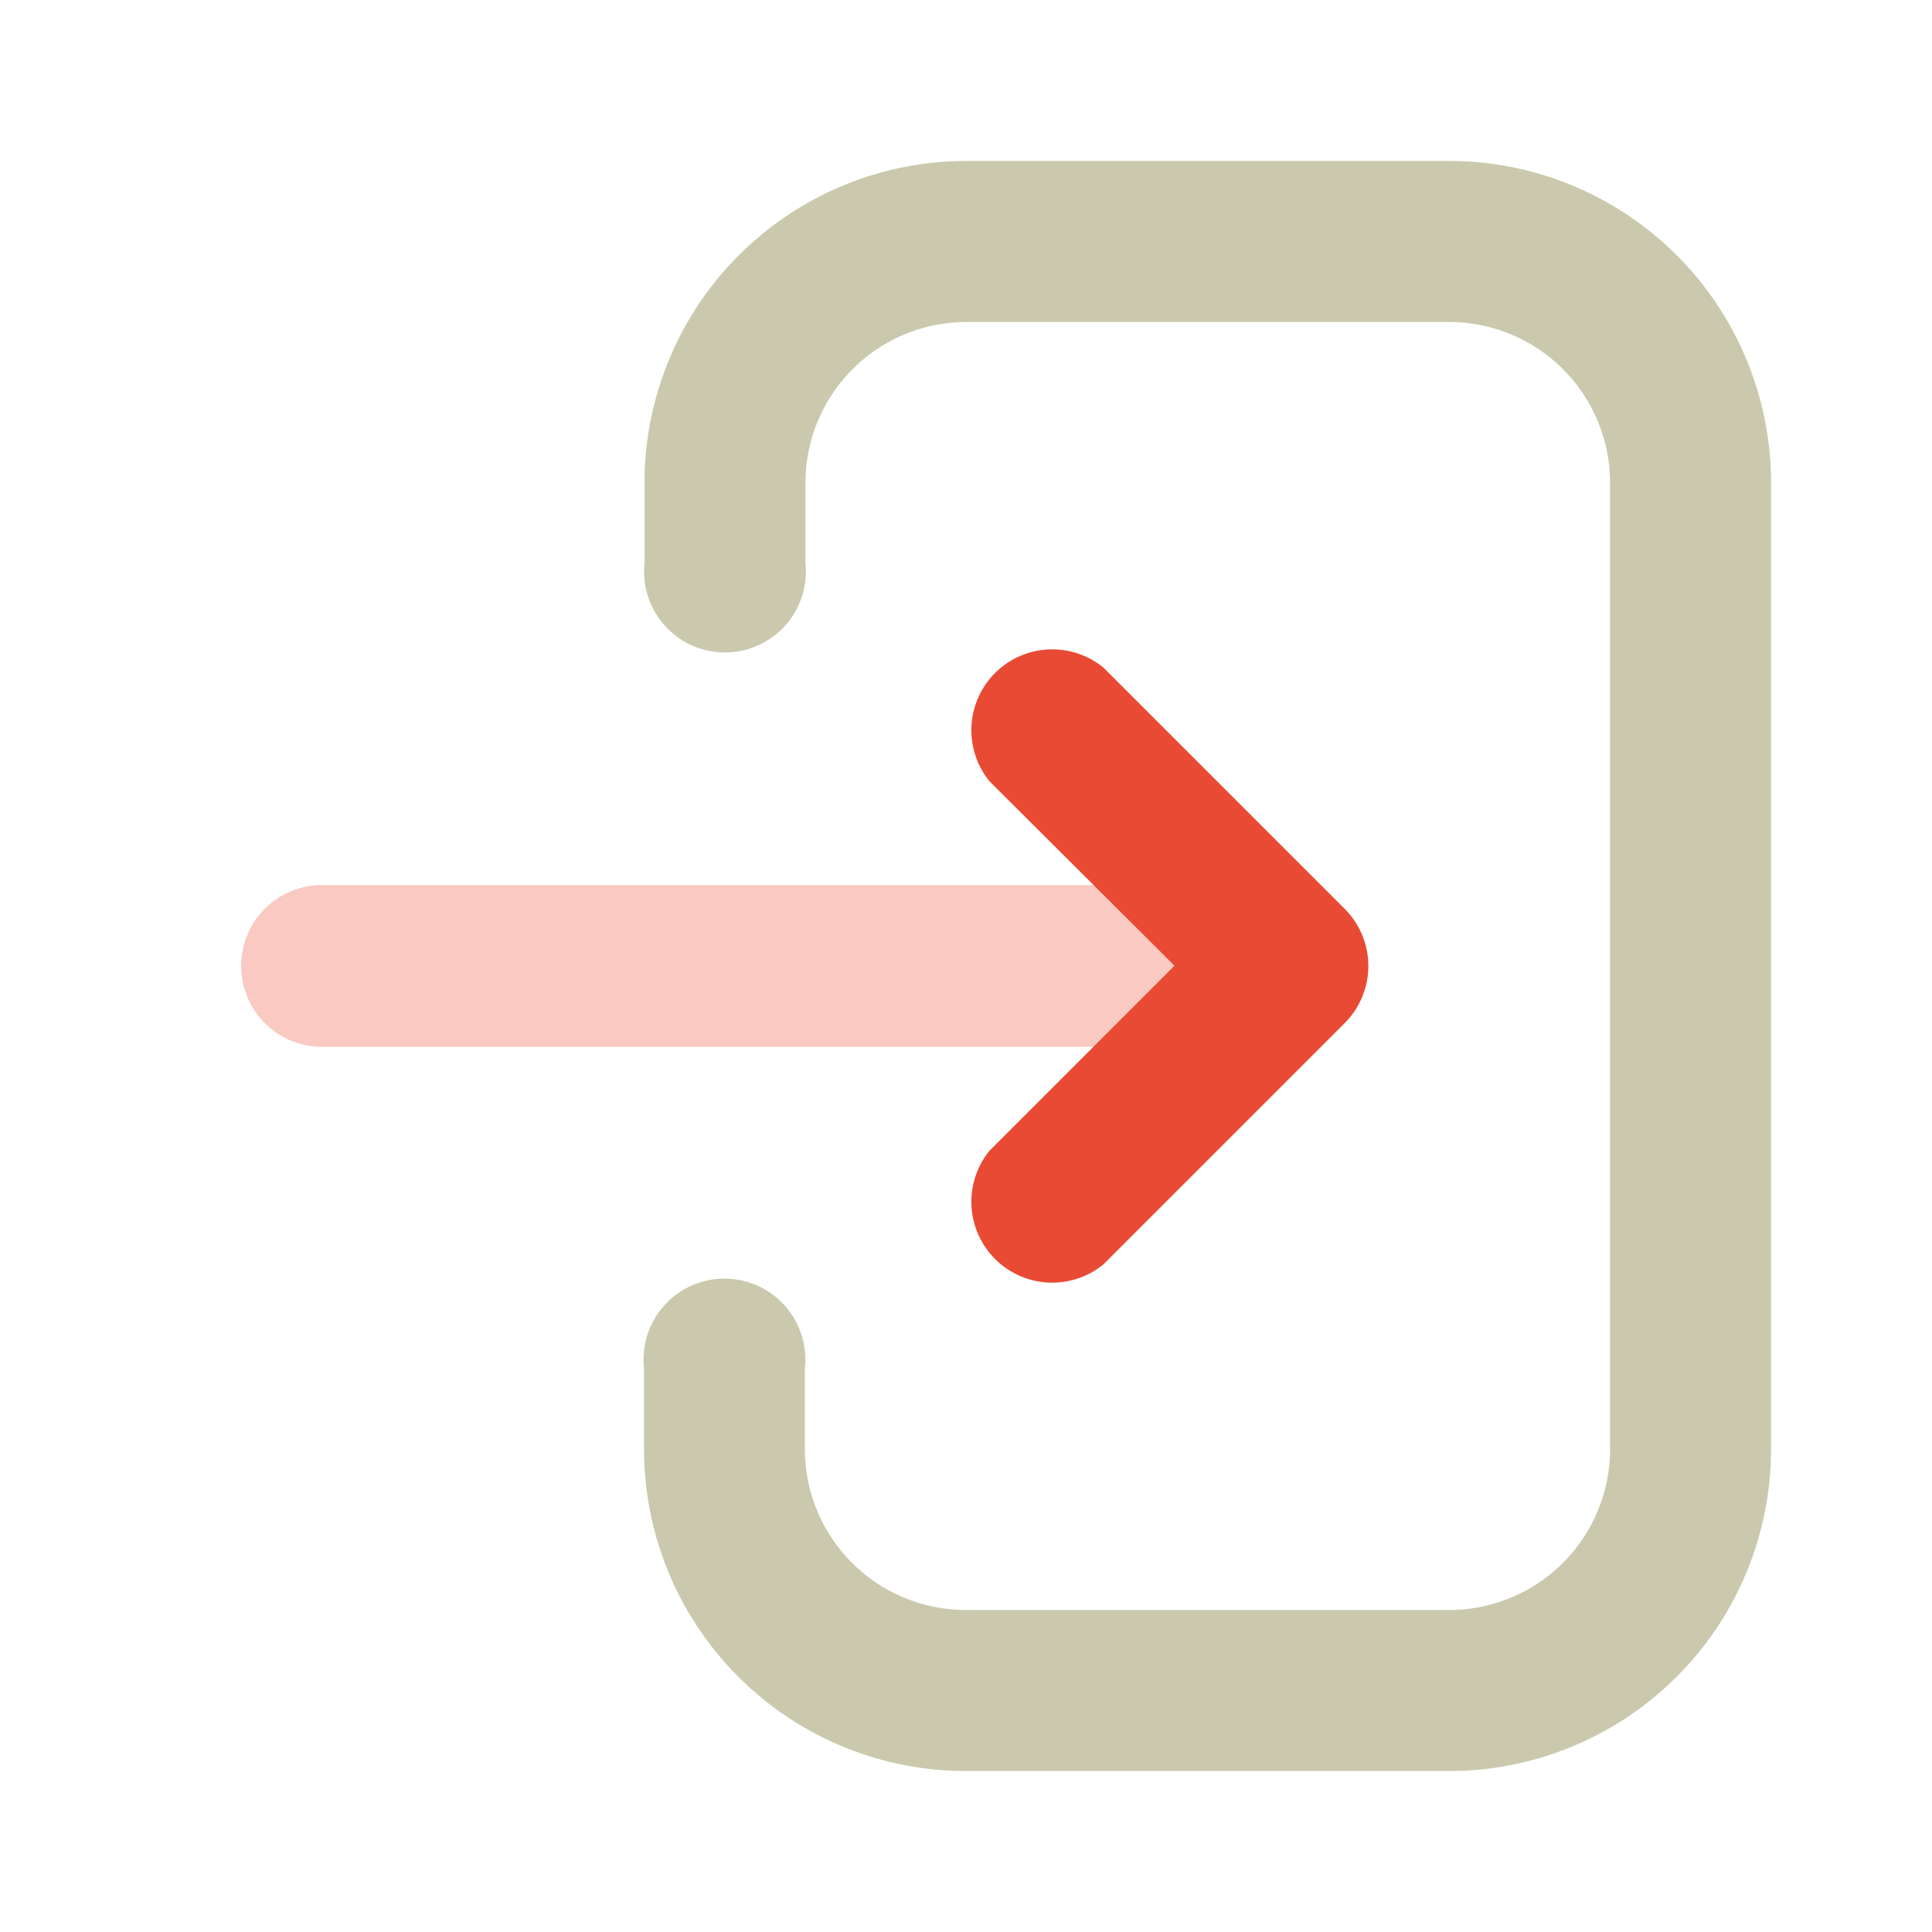 <svg xmlns="http://www.w3.org/2000/svg" viewBox="0 0 167.21 167.21"><defs><style>.cls-1{fill:none;}.cls-2,.cls-4{fill:#e94a34;}.cls-2{opacity:0.3;isolation:isolate;}.cls-3{fill:#cac9ae;}</style></defs><g id="Livello_2" data-name="Livello 2"><g id="Artwork"><g id="Stockholm-icons-_-Navigation-_-Sign-in" data-name="Stockholm-icons-/-Navigation-/-Sign-in"><rect id="bound" class="cls-1" width="167.21" height="167.21"/><path id="Rectangle" class="cls-2" d="M104.51,83.6h0a7,7,0,0,1-7,7H27.87a7,7,0,0,1-7-7h0a7,7,0,0,1,7-7H97.54A7,7,0,0,1,104.51,83.6Z"/><path id="Path-103" class="cls-3" d="M69.71,48.77a7,7,0,1,1-13.93,0v-7A27.87,27.87,0,0,1,83.64,13.93h41.78A27.87,27.87,0,0,1,153.28,41.8v83.61a27.87,27.87,0,0,1-27.86,27.87H83.59a27.86,27.86,0,0,1-27.85-27.87v-7a7,7,0,1,1,13.92,0v7a13.93,13.93,0,0,0,13.93,13.93h41.83a13.93,13.93,0,0,0,13.93-13.93V41.8a13.93,13.93,0,0,0-13.93-13.93H83.64A13.93,13.93,0,0,0,69.71,41.8Z"/><path id="Path-104" class="cls-4" d="M85.65,67.63a7,7,0,0,1,9.85-9.85l20.9,20.9a7,7,0,0,1,0,9.85l-20.9,20.9a7,7,0,0,1-9.85-9.85l16-16Z"/></g></g></g></svg>